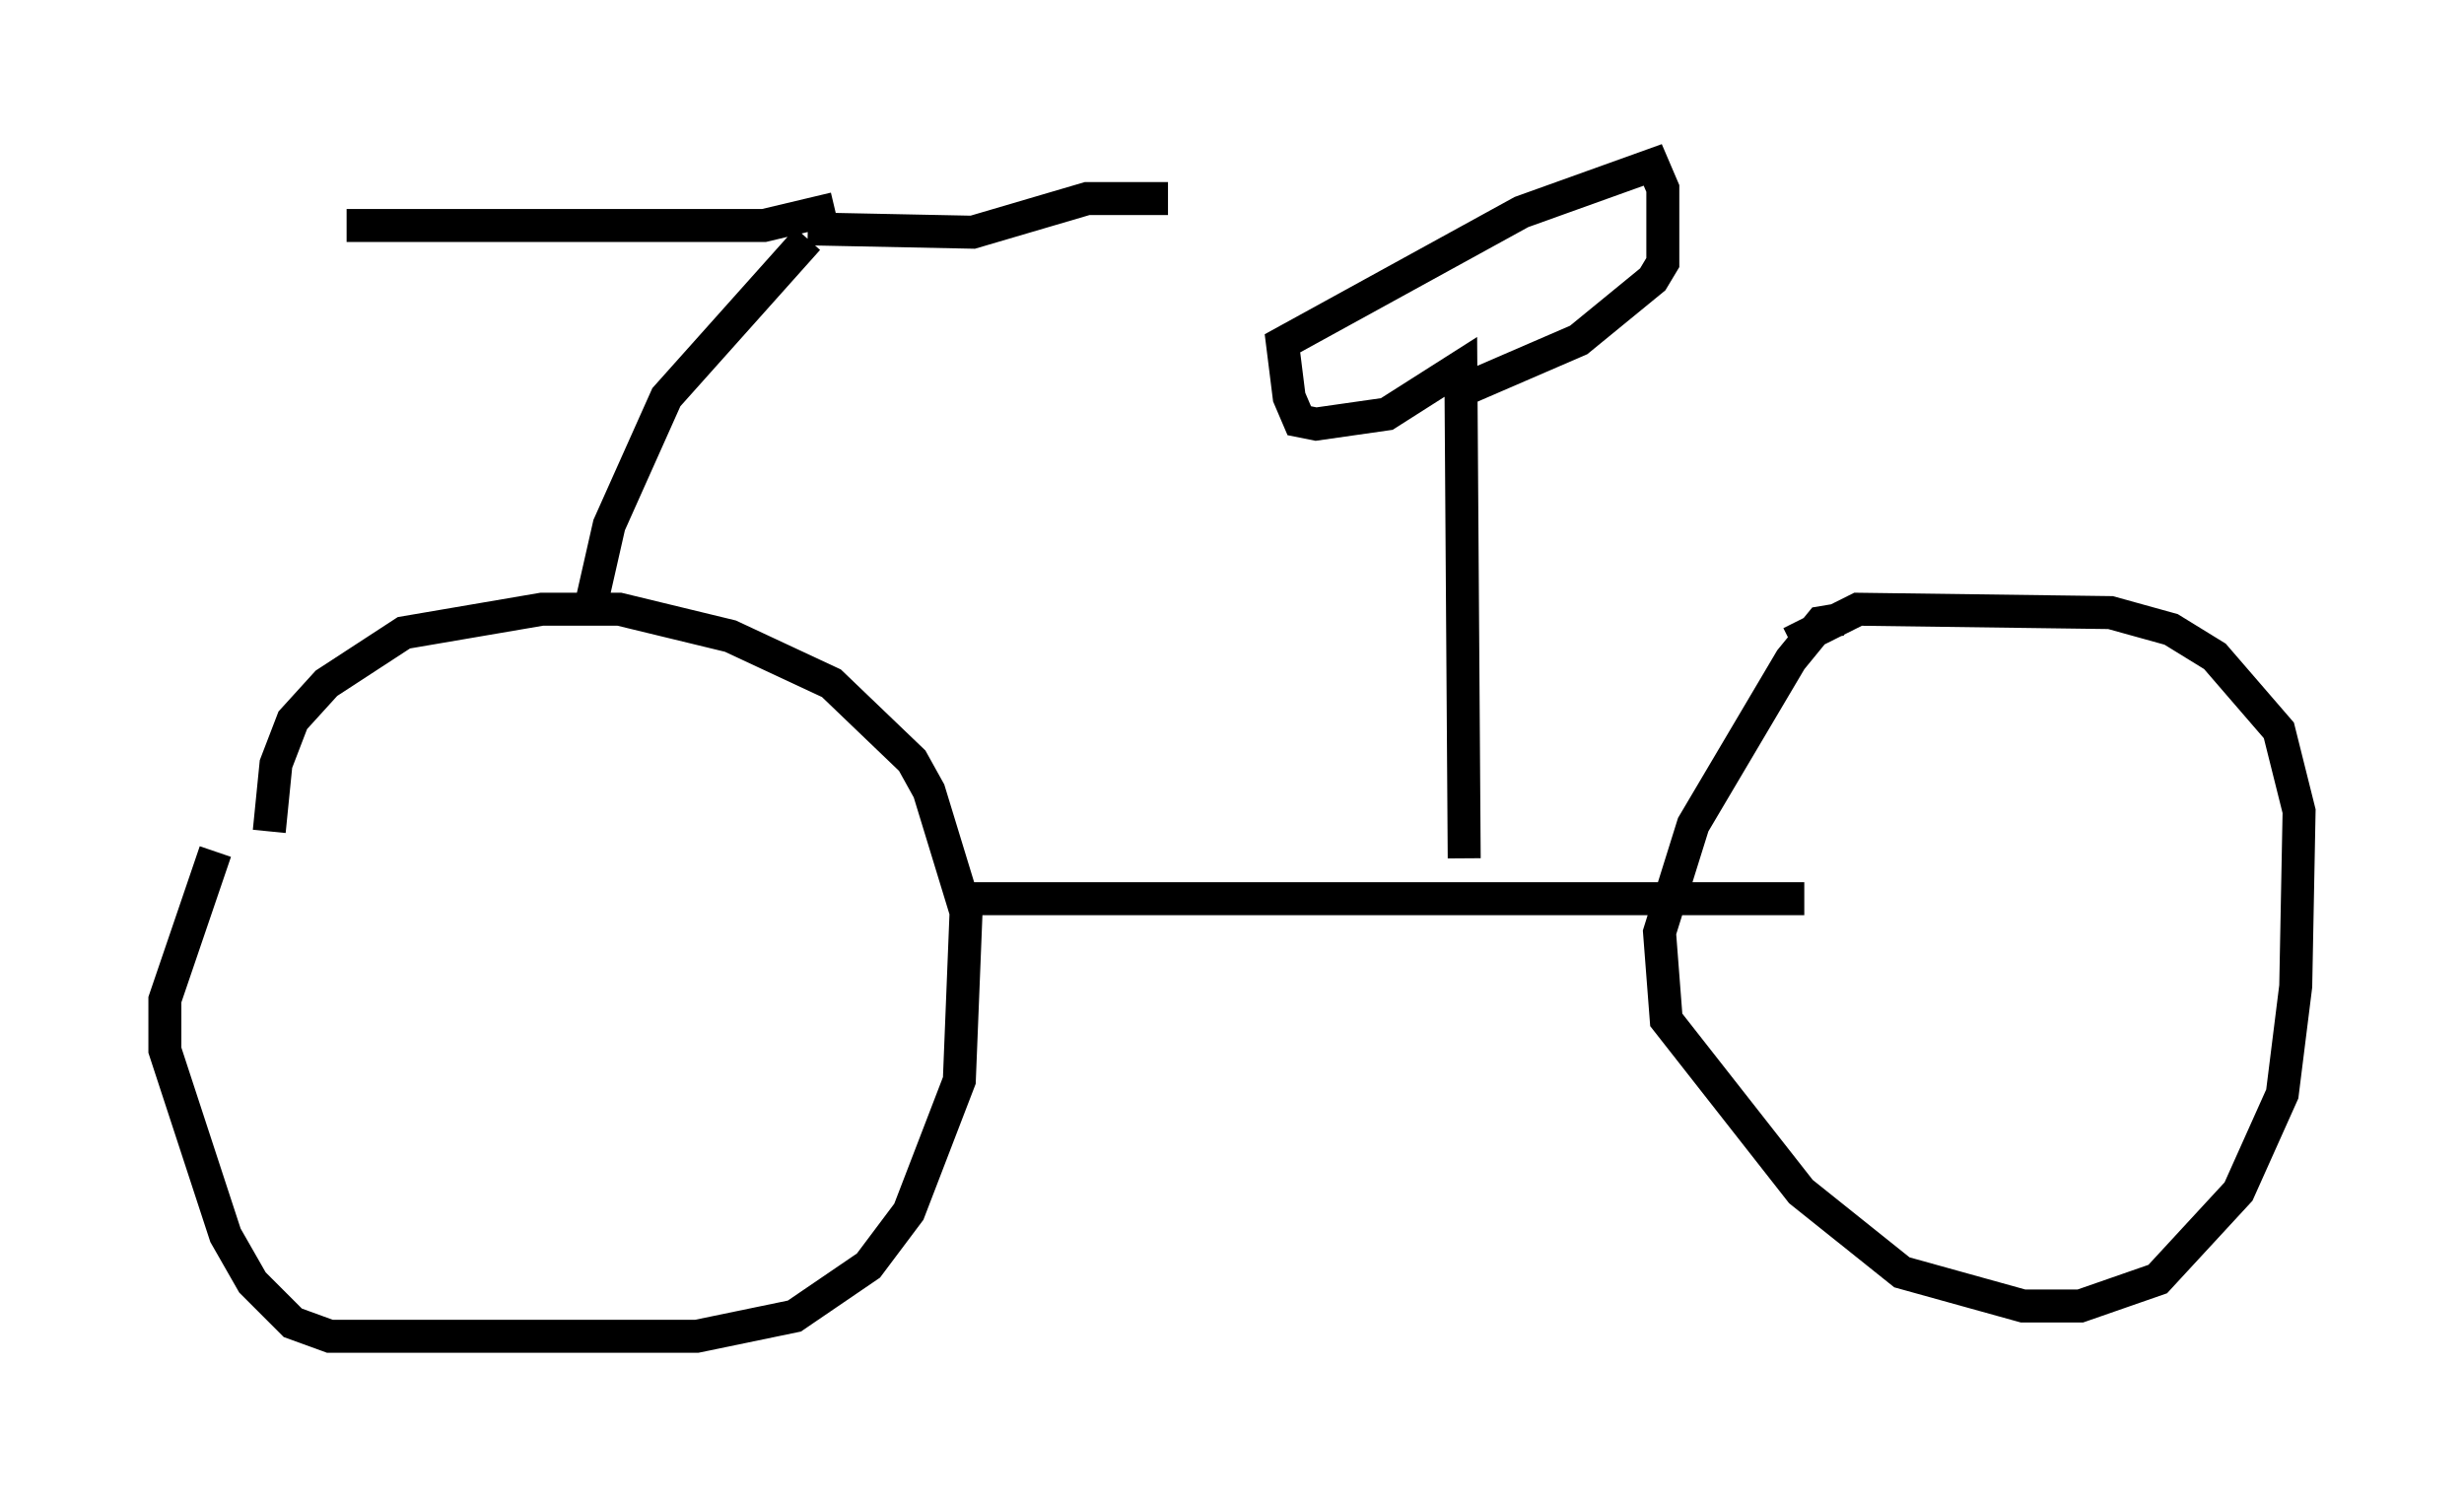 <?xml version="1.0" encoding="utf-8" ?>
<svg baseProfile="full" height="45.525" version="1.1" width="74.722" xmlns="http://www.w3.org/2000/svg" xmlns:ev="http://www.w3.org/2001/xml-events" xmlns:xlink="http://www.w3.org/1999/xlink"><defs /><rect fill="white" height="45.525" width="74.722" x="0" y="0" /><path d="M8.675, 22.354 m-2.144, 3.471 l-1.531, 4.492 0.0, 1.531 l1.838, 5.615 0.817, 1.429 l1.225, 1.225 1.123, 0.408 l11.127, 0.0 2.96, -0.613 l2.246, -1.531 1.225, -1.633 l1.531, -3.981 0.204, -5.104 l-1.123, -3.675 -0.51, -0.919 l-2.45, -2.348 -3.063, -1.429 l-3.369, -0.817 -2.348, 0.0 l-4.185, 0.715 -2.348, 1.531 l-1.021, 1.123 -0.51, 1.327 l-0.204, 2.042 m21.234, 2.042 l25.317, 0.0 m1.123, -8.473 l-0.613, 0.102 -0.919, 1.123 l-2.96, 5.002 -1.021, 3.267 l0.204, 2.654 4.083, 5.206 l3.063, 2.45 3.675, 1.021 l1.735, 0.0 2.348, -0.817 l2.45, -2.654 1.327, -2.96 l0.408, -3.267 0.102, -5.308 l-0.613, -2.45 -1.94, -2.246 l-1.327, -0.817 -1.838, -0.51 l-7.656, -0.102 -2.042, 1.021 m-36.342, -1.327 l0.51, -2.246 1.735, -3.879 l4.288, -4.798 m0.817, -0.919 l-2.144, 0.51 -12.658, 0.0 m13.986, 0.102 l5.002, 0.102 3.471, -1.021 l2.45, 0.0 m8.983, 20.009 l-0.102, -14.904 -2.246, 1.429 l-2.144, 0.306 -0.51, -0.102 l-0.306, -0.715 -0.204, -1.633 l7.248, -3.981 3.981, -1.429 l0.306, 0.715 0.0, 2.246 l-0.306, 0.51 -2.246, 1.838 l-3.777, 1.633 " fill="none" stroke="black" stroke-width="1" /></svg>
